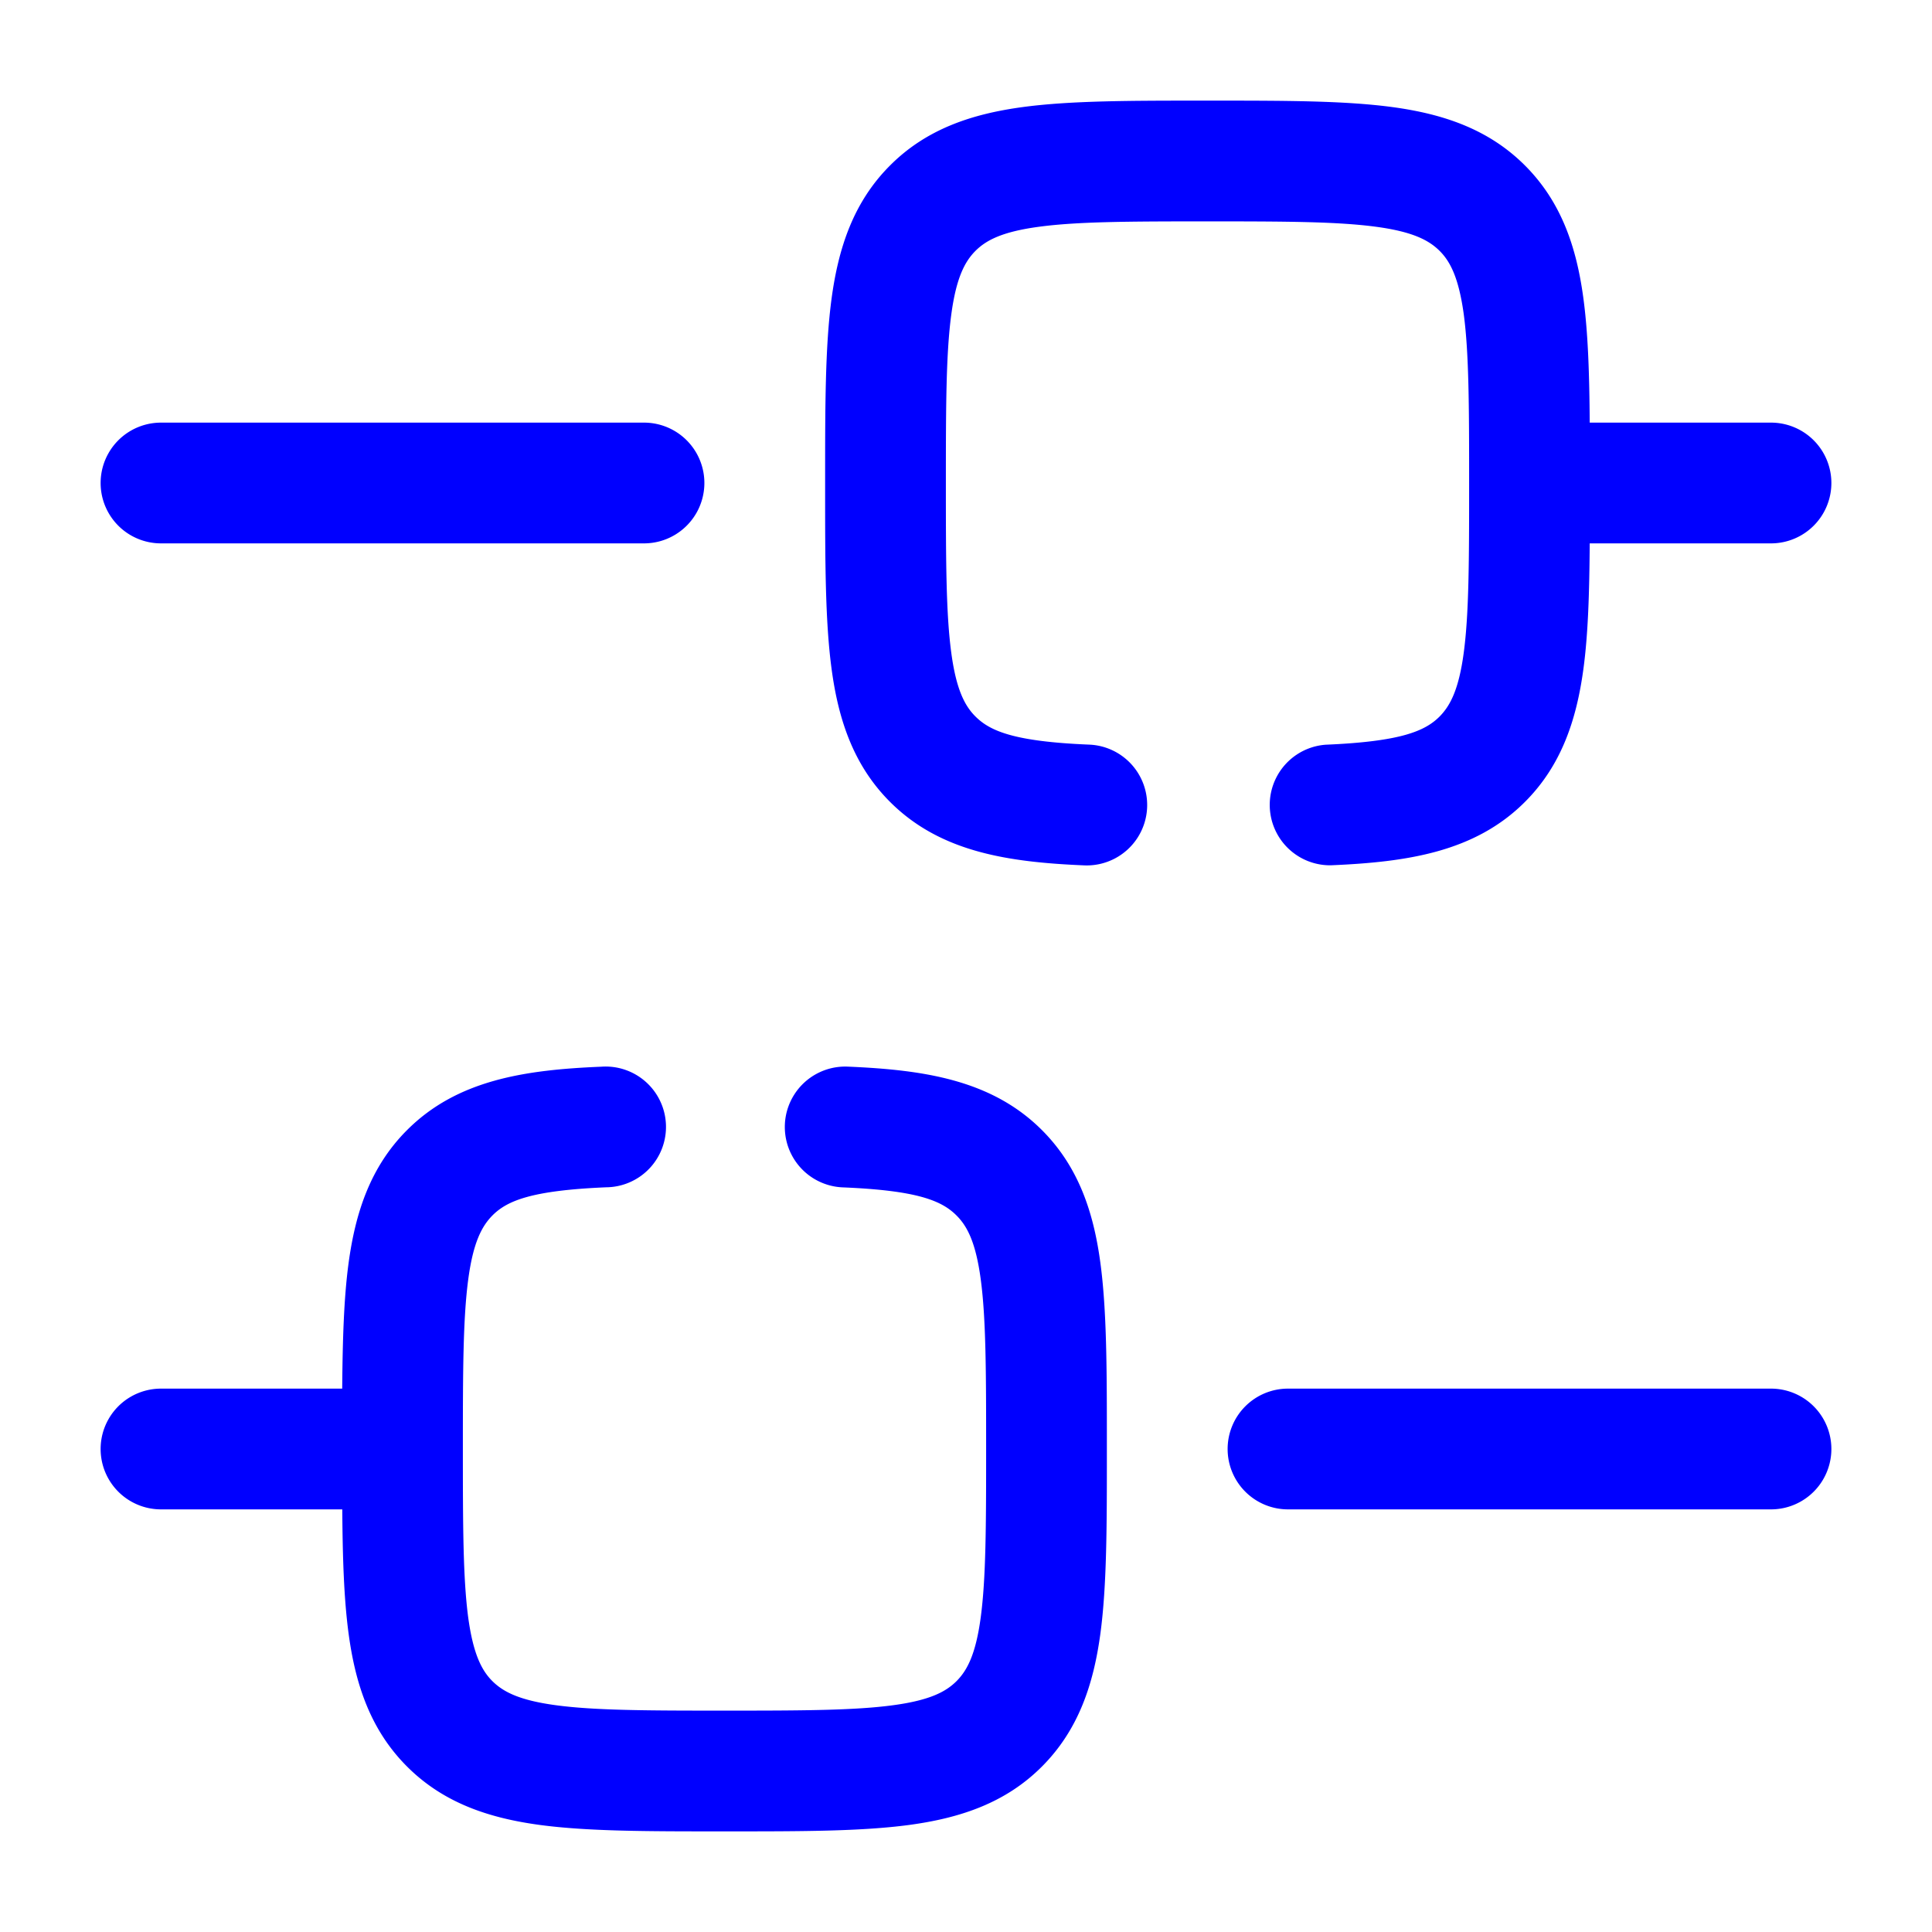 <svg xmlns="http://www.w3.org/2000/svg" width="24" height="24" fill="currentColor" viewBox="0 0 24 24">
  <path fill="#0000ff" fill-rule="evenodd" d="M15 1.25h-.052c-.899 0-1.648 0-2.243.08-.628.085-1.195.27-1.65.727-.455.456-.64 1.024-.725 1.653-.08.596-.08 1.346-.08 2.247v.104c0 .9 0 1.65.08 2.247.084.628.27 1.196.725 1.652.625.626 1.468.75 2.414.79a.75.75 0 00.062-1.5c-.927-.038-1.23-.166-1.414-.35-.13-.13-.238-.329-.3-.792-.065-.484-.067-1.133-.067-2.1 0-.965.002-1.615.067-2.099.062-.463.17-.661.3-.792.13-.13.327-.238.789-.3.482-.065 1.13-.067 2.094-.067s1.611.002 2.094.067c.462.062.659.17.79.3.13.13.237.33.3.792.064.484.066 1.134.066 2.1 0 .966-.002 1.615-.067 2.1-.062.462-.17.66-.3.792-.183.183-.487.311-1.414.35a.75.75 0 00.062 1.498c.946-.04 1.79-.163 2.414-.789.455-.456.64-1.024.725-1.652.059-.437.074-.957.078-1.558H22a.75.75 0 000-1.5h-2.252c-.004-.594-.02-1.108-.078-1.54-.084-.63-.27-1.197-.725-1.653-.455-.456-1.022-.642-1.65-.727-.595-.08-1.345-.08-2.243-.08H15zm-13 16a.75.75 0 000 1.5h2.252c.004.594.02 1.108.078 1.54.084.629.27 1.197.725 1.653.455.456 1.022.642 1.65.727.595.08 1.344.08 2.243.08h.104c.899 0 1.648 0 2.243-.08.628-.085 1.195-.27 1.65-.727.455-.457.64-1.024.725-1.653.08-.596.08-1.346.08-2.247v-.104c0-.9 0-1.651-.08-2.247-.084-.629-.27-1.196-.725-1.652-.625-.626-1.468-.75-2.414-.79a.75.75 0 10-.062 1.5c.927.038 1.23.165 1.414.35.13.13.238.329.3.792.065.484.067 1.133.067 2.1 0 .965-.002 1.614-.067 2.099-.062.463-.17.661-.3.792-.13.13-.327.238-.789.3-.482.065-1.13.067-2.094.067s-1.611-.002-2.094-.067c-.462-.062-.659-.17-.79-.3-.13-.13-.237-.33-.3-.792-.064-.485-.066-1.134-.066-2.1 0-.966.002-1.615.067-2.1.062-.462.17-.66.3-.792.183-.184.487-.311 1.414-.35a.75.75 0 10-.062-1.498c-.946.039-1.79.163-2.414.789-.455.456-.64 1.024-.725 1.652-.059.437-.074.957-.079 1.558H2zm13.25.75a.75.75 0 01.75-.75h6a.75.75 0 010 1.5h-6a.75.75 0 01-.75-.75zM2 5.25a.75.75 0 000 1.5h6a.75.75 0 100-1.5H2z"/>
</svg>

